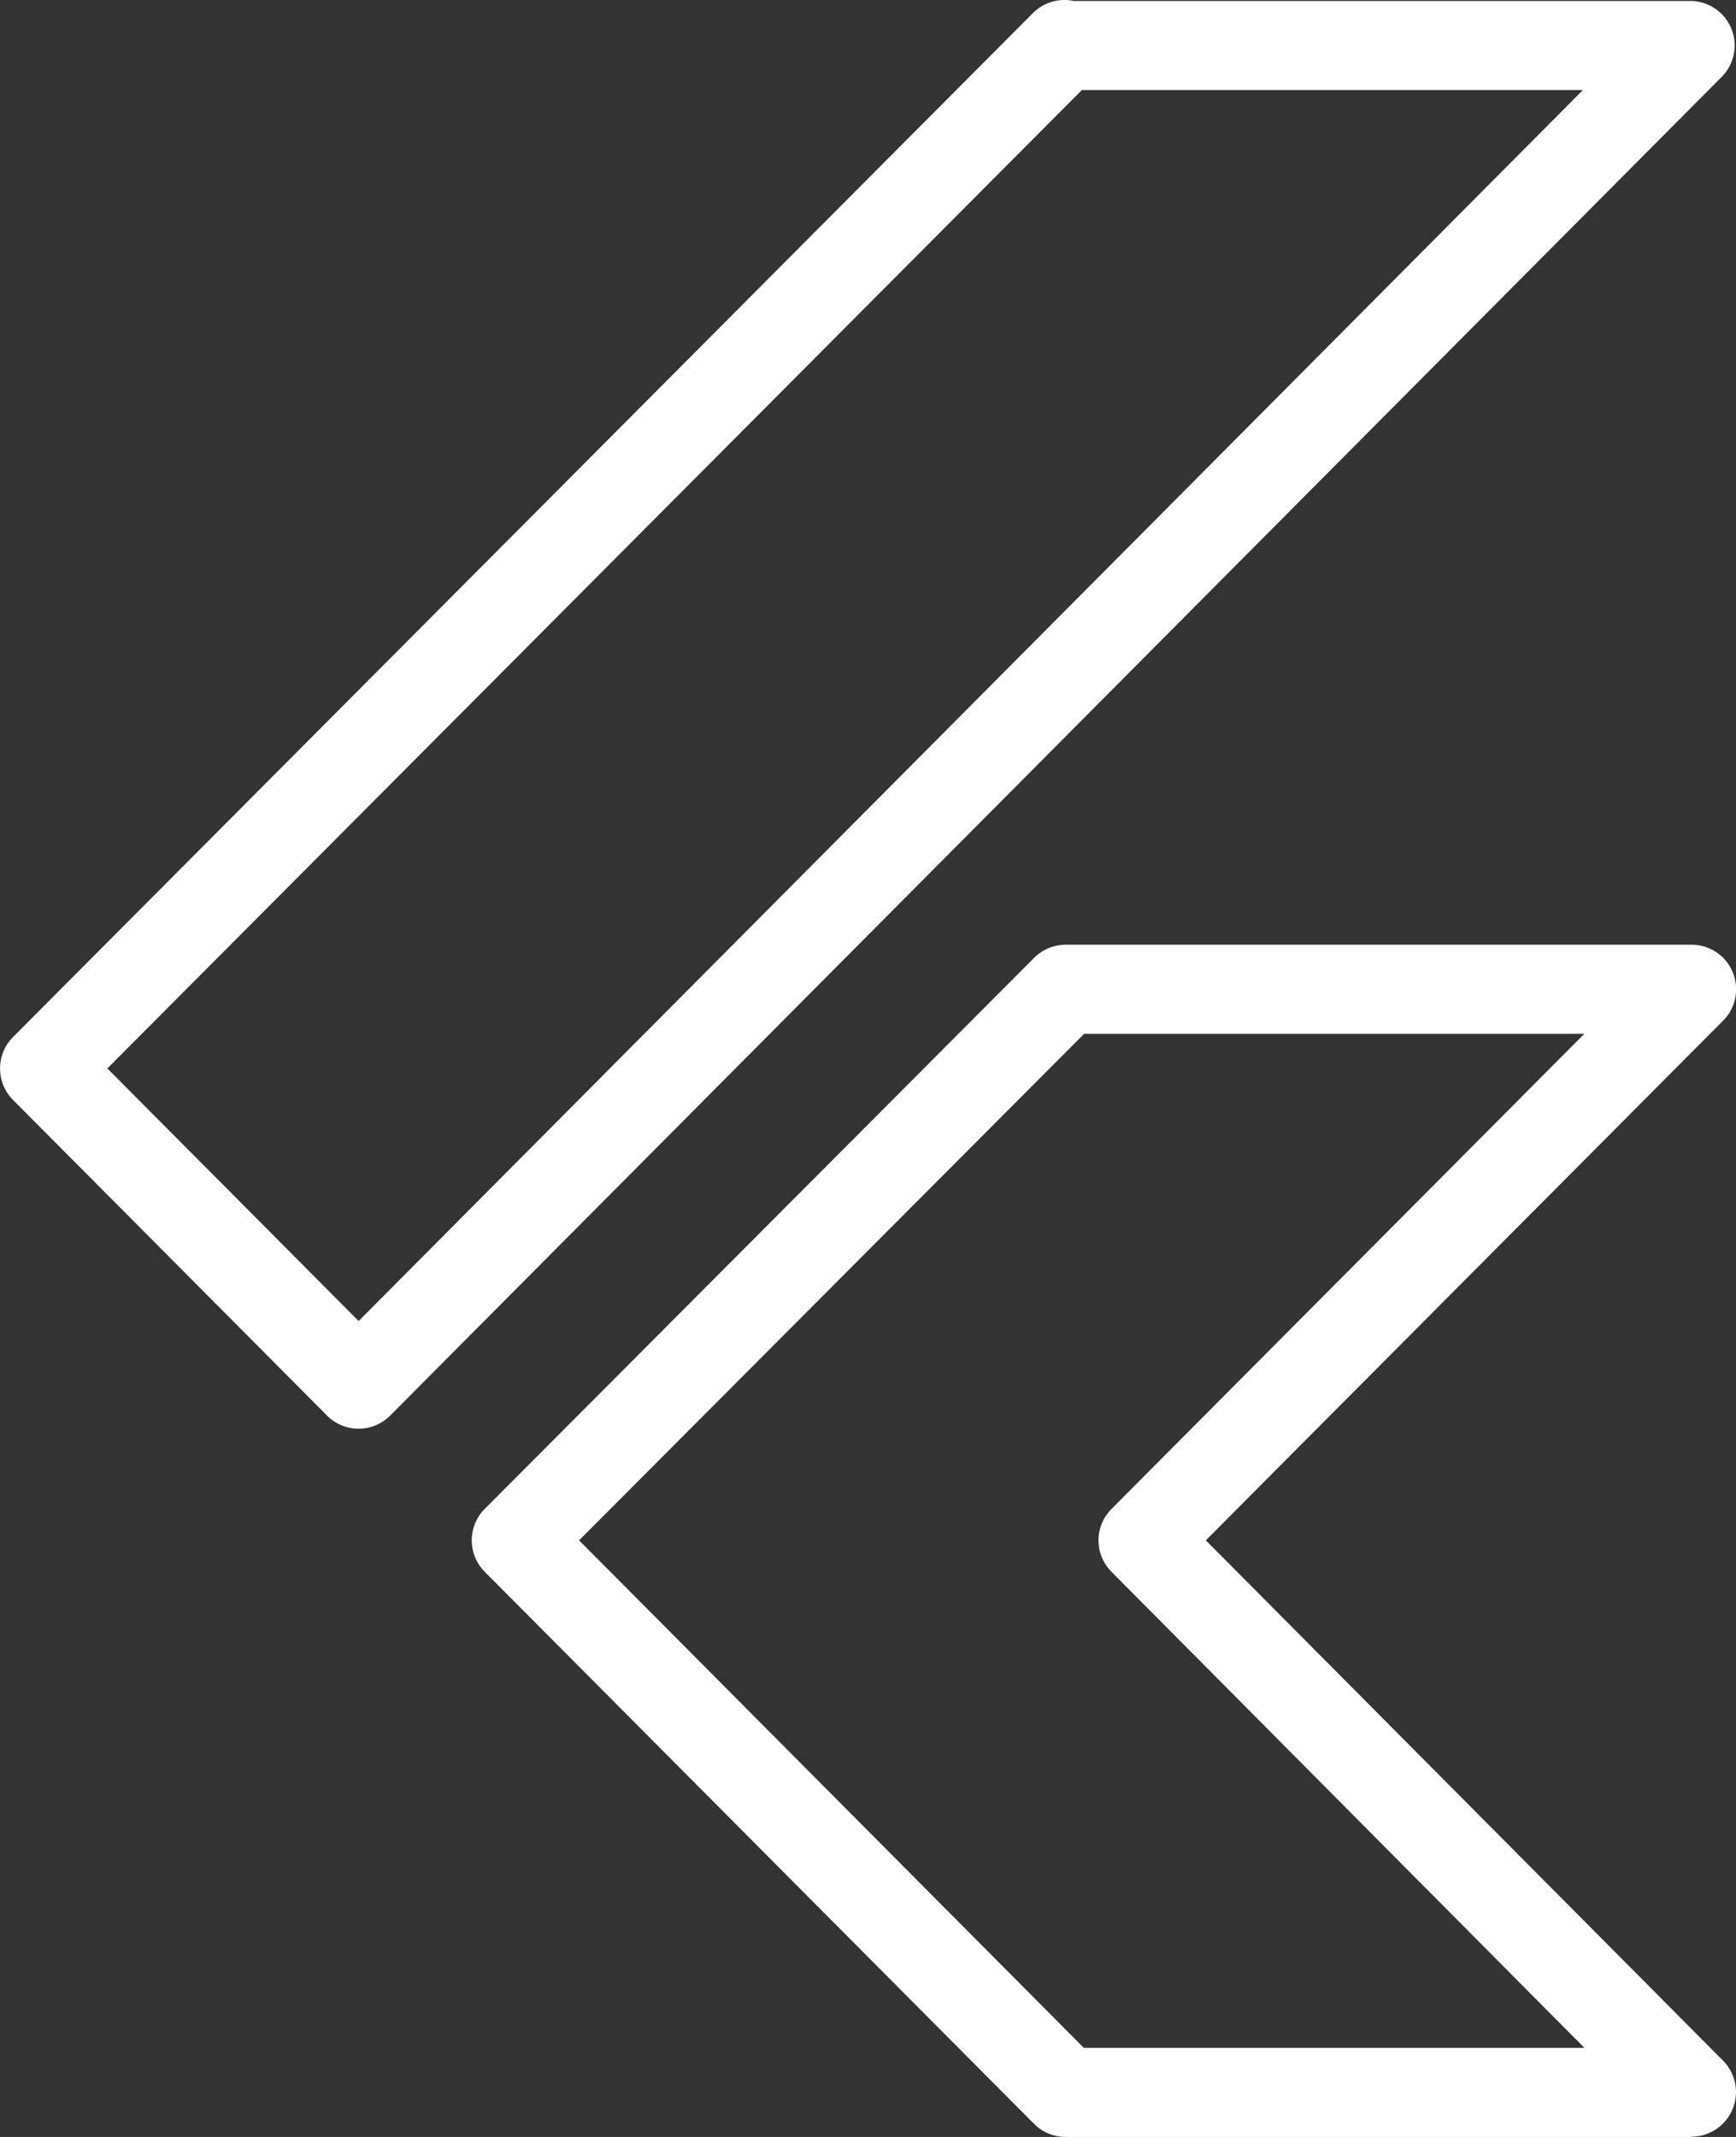 <svg xmlns="http://www.w3.org/2000/svg" width="38" height="46.769" viewBox="0 0 38 46.769"><rect x="0" y="0" width="38" height="46.769" fill="#333333" stroke="none"/><path d="M39.275,46.769h-13.7a.972.972,0,0,1-.69-.286L12.86,34.4a.976.976,0,0,1,0-1.376L24.886,20.964a.981.981,0,0,1,.692-.288h13.7a.974.974,0,0,1,.692,1.66L28.645,33.712,39.967,45.1a.977.977,0,0,1-.692,1.664Zm-13.3-1.949H36.932L26.579,34.4a.974.974,0,0,1,0-1.374l10.351-10.4H25.981L14.926,33.712ZM10.1,31.269a.972.972,0,0,1-.69-.286l-6.875-6.91a.976.976,0,0,1,0-1.376L24.86.286a.977.977,0,0,1,.894-.265H39.246a.974.974,0,0,1,.692,1.66l-29.147,29.3A.976.976,0,0,1,10.1,31.269ZM4.6,23.384l5.5,5.528L36.9,1.97H25.932Z" transform="translate(-2.25 0)" fill="#fff"></path></svg>